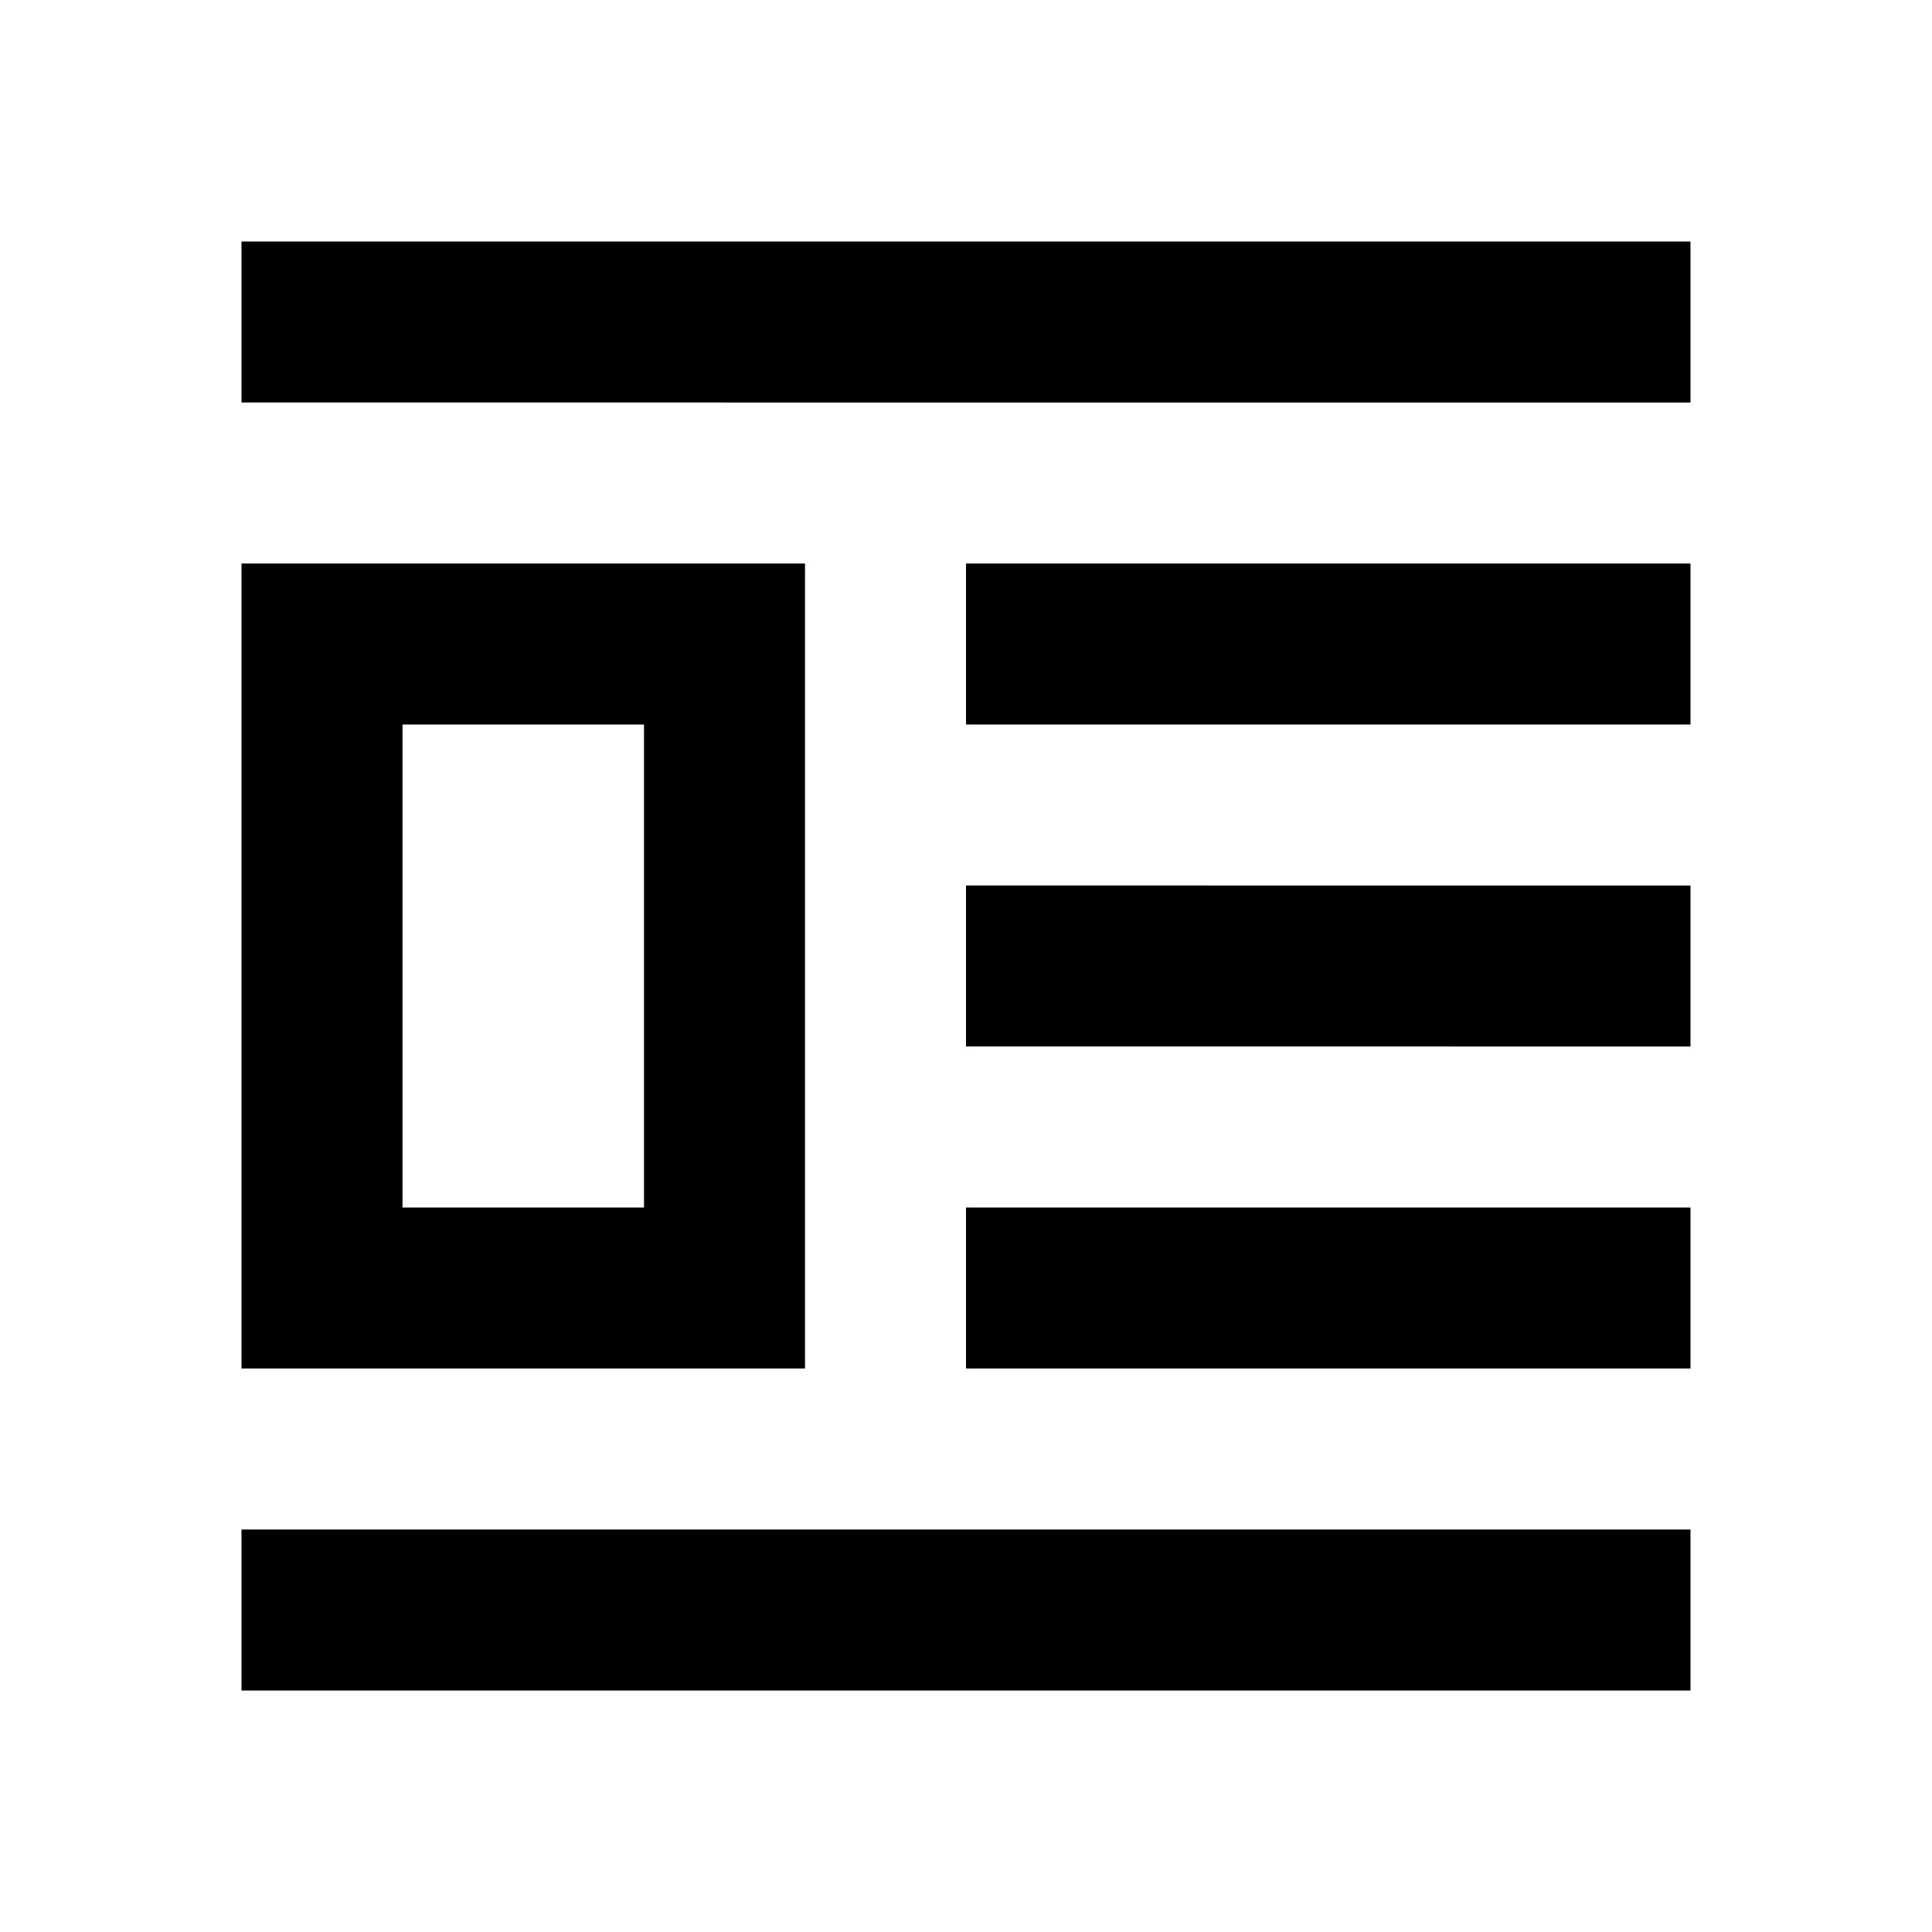 <svg xmlns="http://www.w3.org/2000/svg" viewBox="0 0 48 48"><rect width="48" height="48" style="fill:none"/><path d="M16,18V30H10V18h6m4-4H6V34H20V14Zm22-4H6V6H42Zm0,4H24v4H42Zm0,8H24v4H42Zm0,8H24v4H42Zm0,8H6v4H42Z"/></svg>